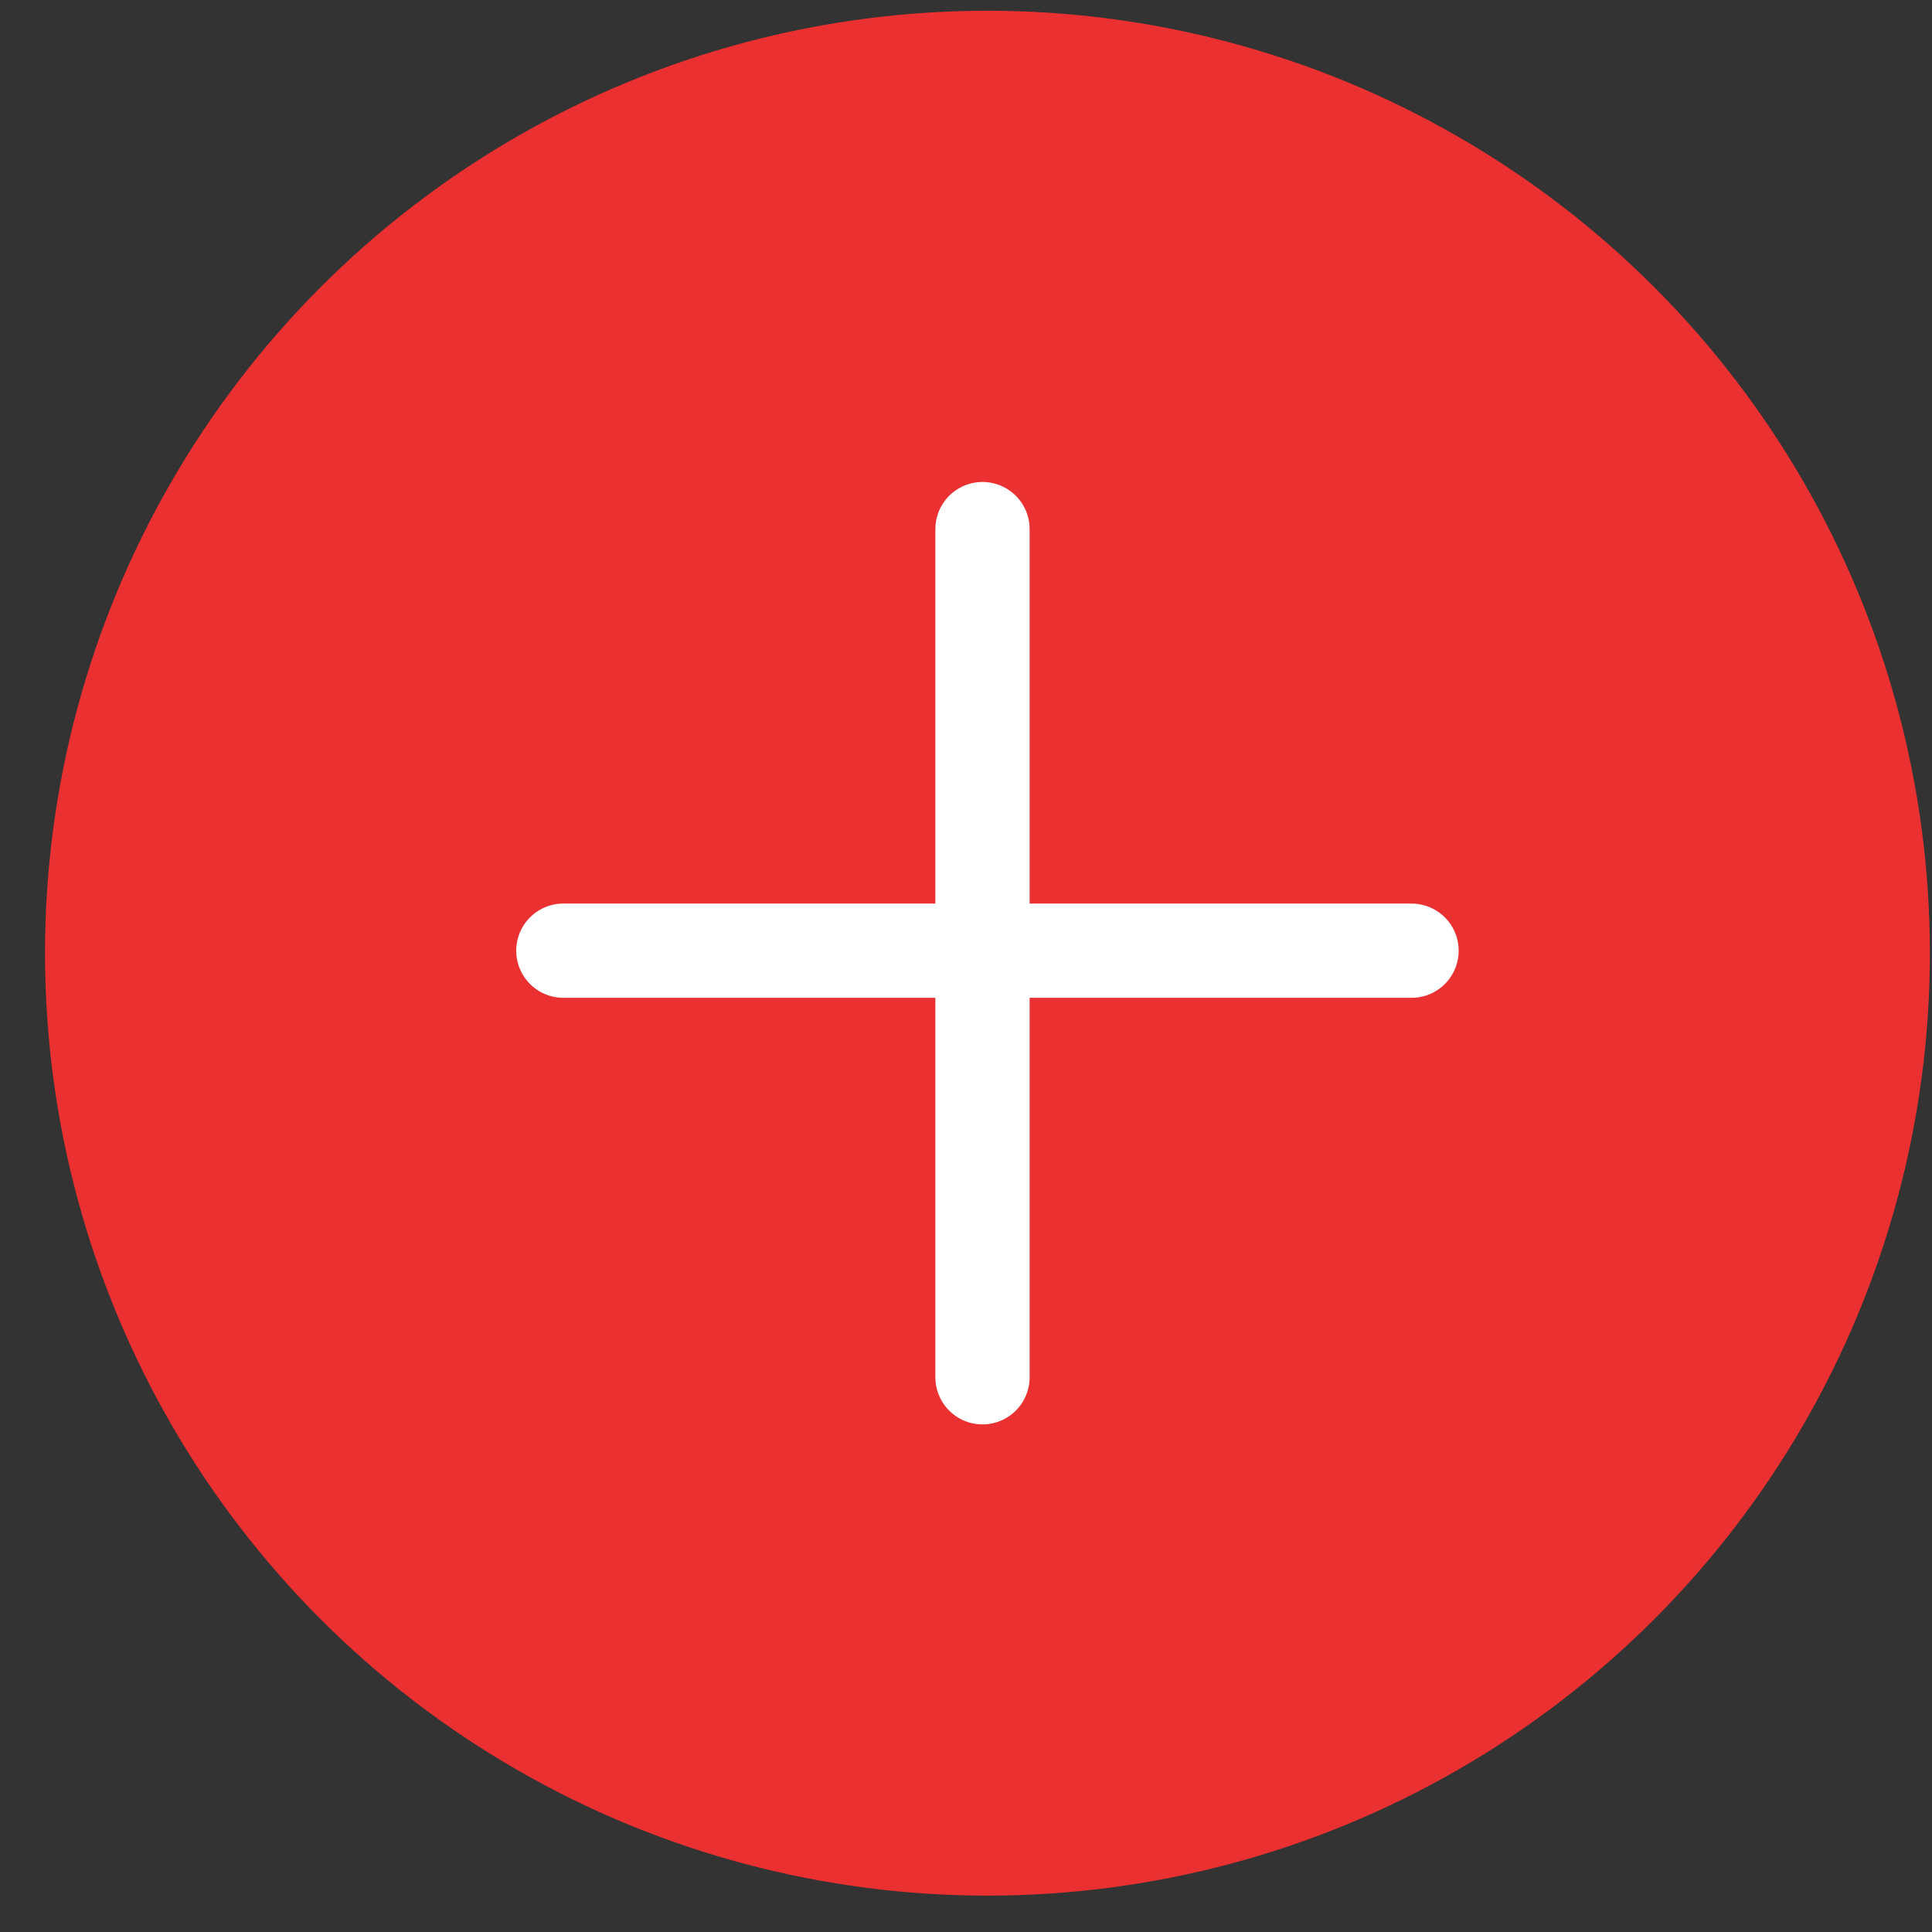 <svg width="41" height="41" viewBox="0 0 41 41" fill="none" xmlns="http://www.w3.org/2000/svg">
<rect x="0" y="0" width="41" height="41" fill="#333333" stroke="none"/>
<circle cx="20.955" cy="20.228" r="20" fill="#EA3030"/>
<line x1="20.85" y1="11.228" x2="20.85" y2="29.228" stroke="white" stroke-width="2" stroke-linecap="round"/>
<line x1="1" y1="-1" x2="19" y2="-1" transform="matrix(-1 -8.74228e-08 -8.74228e-08 1 30.955 21.175)" stroke="white" stroke-width="2" stroke-linecap="round"/>
</svg>
